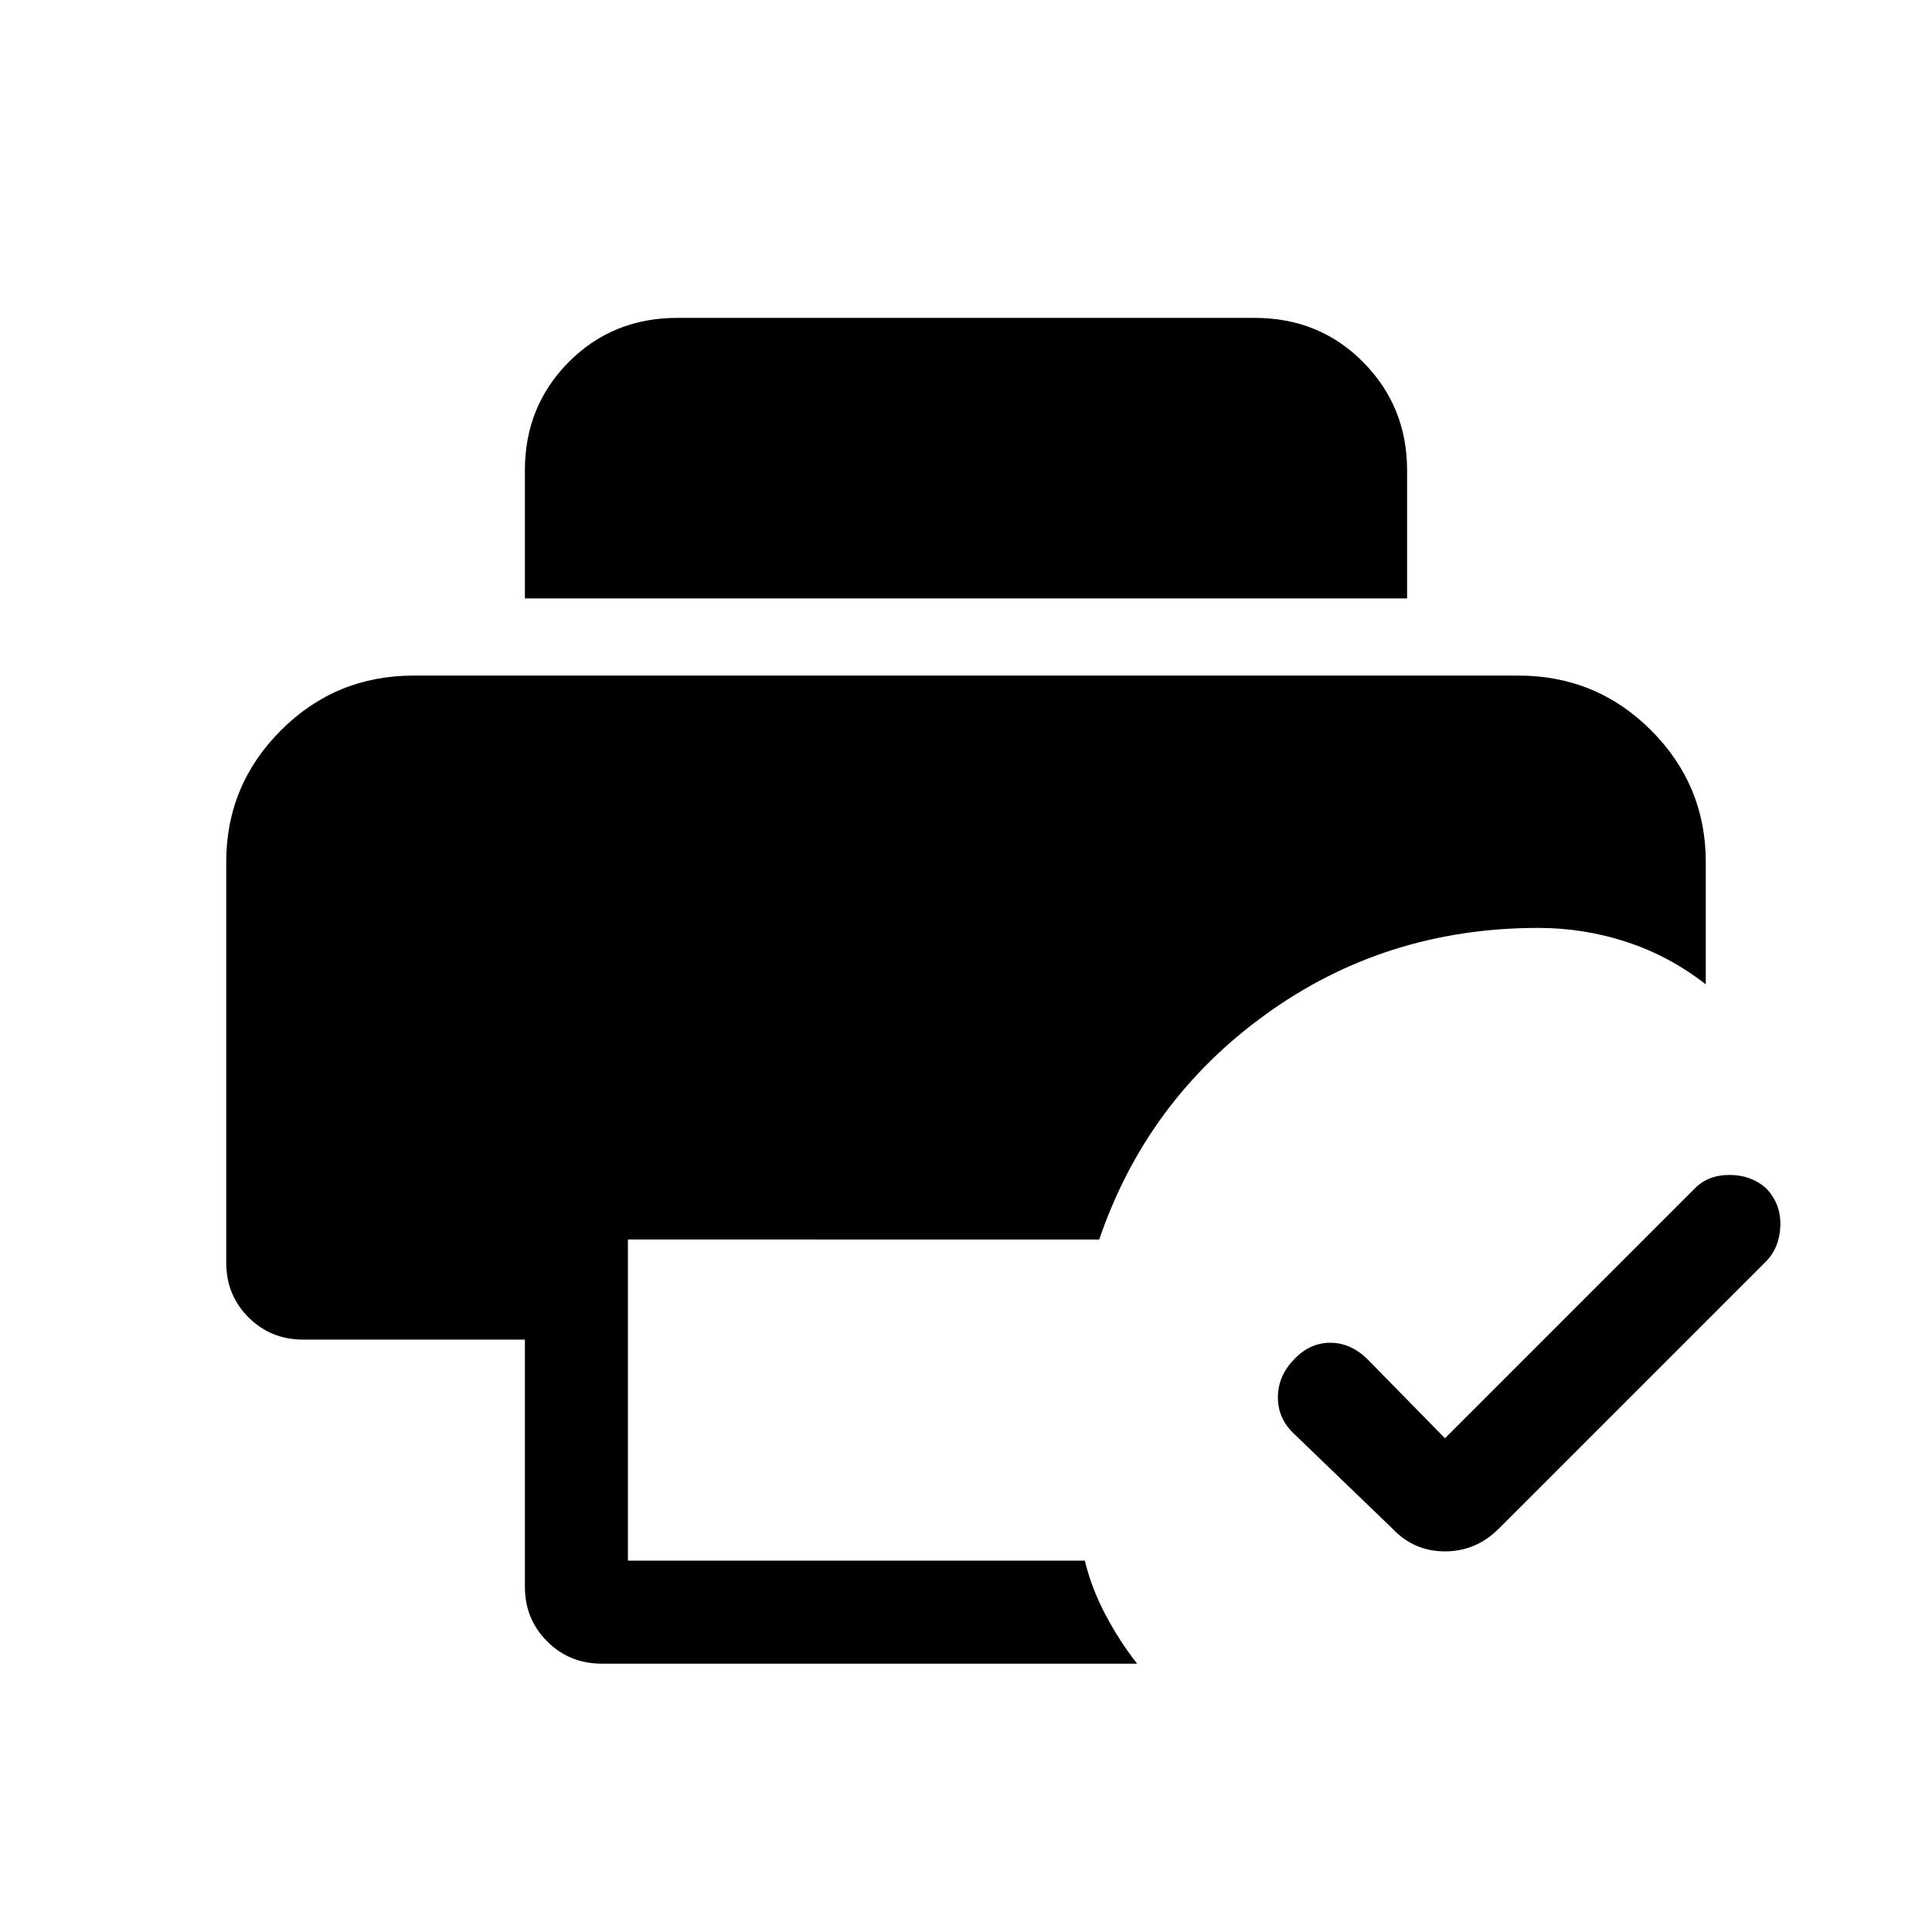 <svg xmlns="http://www.w3.org/2000/svg" height="40" viewBox="0 96 960 960" width="40"><path d="m718 810.667 124.051-124.052q6.603-6.794 17.304-6.794 10.702 0 18.135 6.534 7.536 7.799 7.151 18.738-.385 10.939-7.256 17.856L744.846 855.487Q733.461 866.872 718 866.872t-26.179-11.385l-48.539-46.769q-8.308-7.609-8.308-18.368 0-10.76 8.308-19.148 7.641-7.997 17.718-7.997t18.385 8.077L718 810.667Zm-418.949 112q-16.102 0-27.166-11.065-11.064-11.064-11.064-27.166V761.641h-110.18q-16.103 0-27.167-11.064T112.41 723.41V524.307q0-38.238 27.205-65.426 27.205-27.189 65.923-27.189h548.924q38.751 0 65.939 27.189 27.189 27.188 27.189 65.426v60.796Q829.475 571 808.238 564.039q-21.238-6.962-43.879-6.962-75.82 0-135.166 42.769-59.346 42.769-82.987 112.051H312v159.59h227.052q3.308 13.769 10.385 27.103 7.077 13.333 15.615 24.077H299.051Zm-38.23-529.334v-63.726q0-31.774 21.782-53.716t54.012-21.942h286.77q32.23 0 54.012 22.038 21.782 22.038 21.782 53.756v63.59H260.821Z"/></svg>